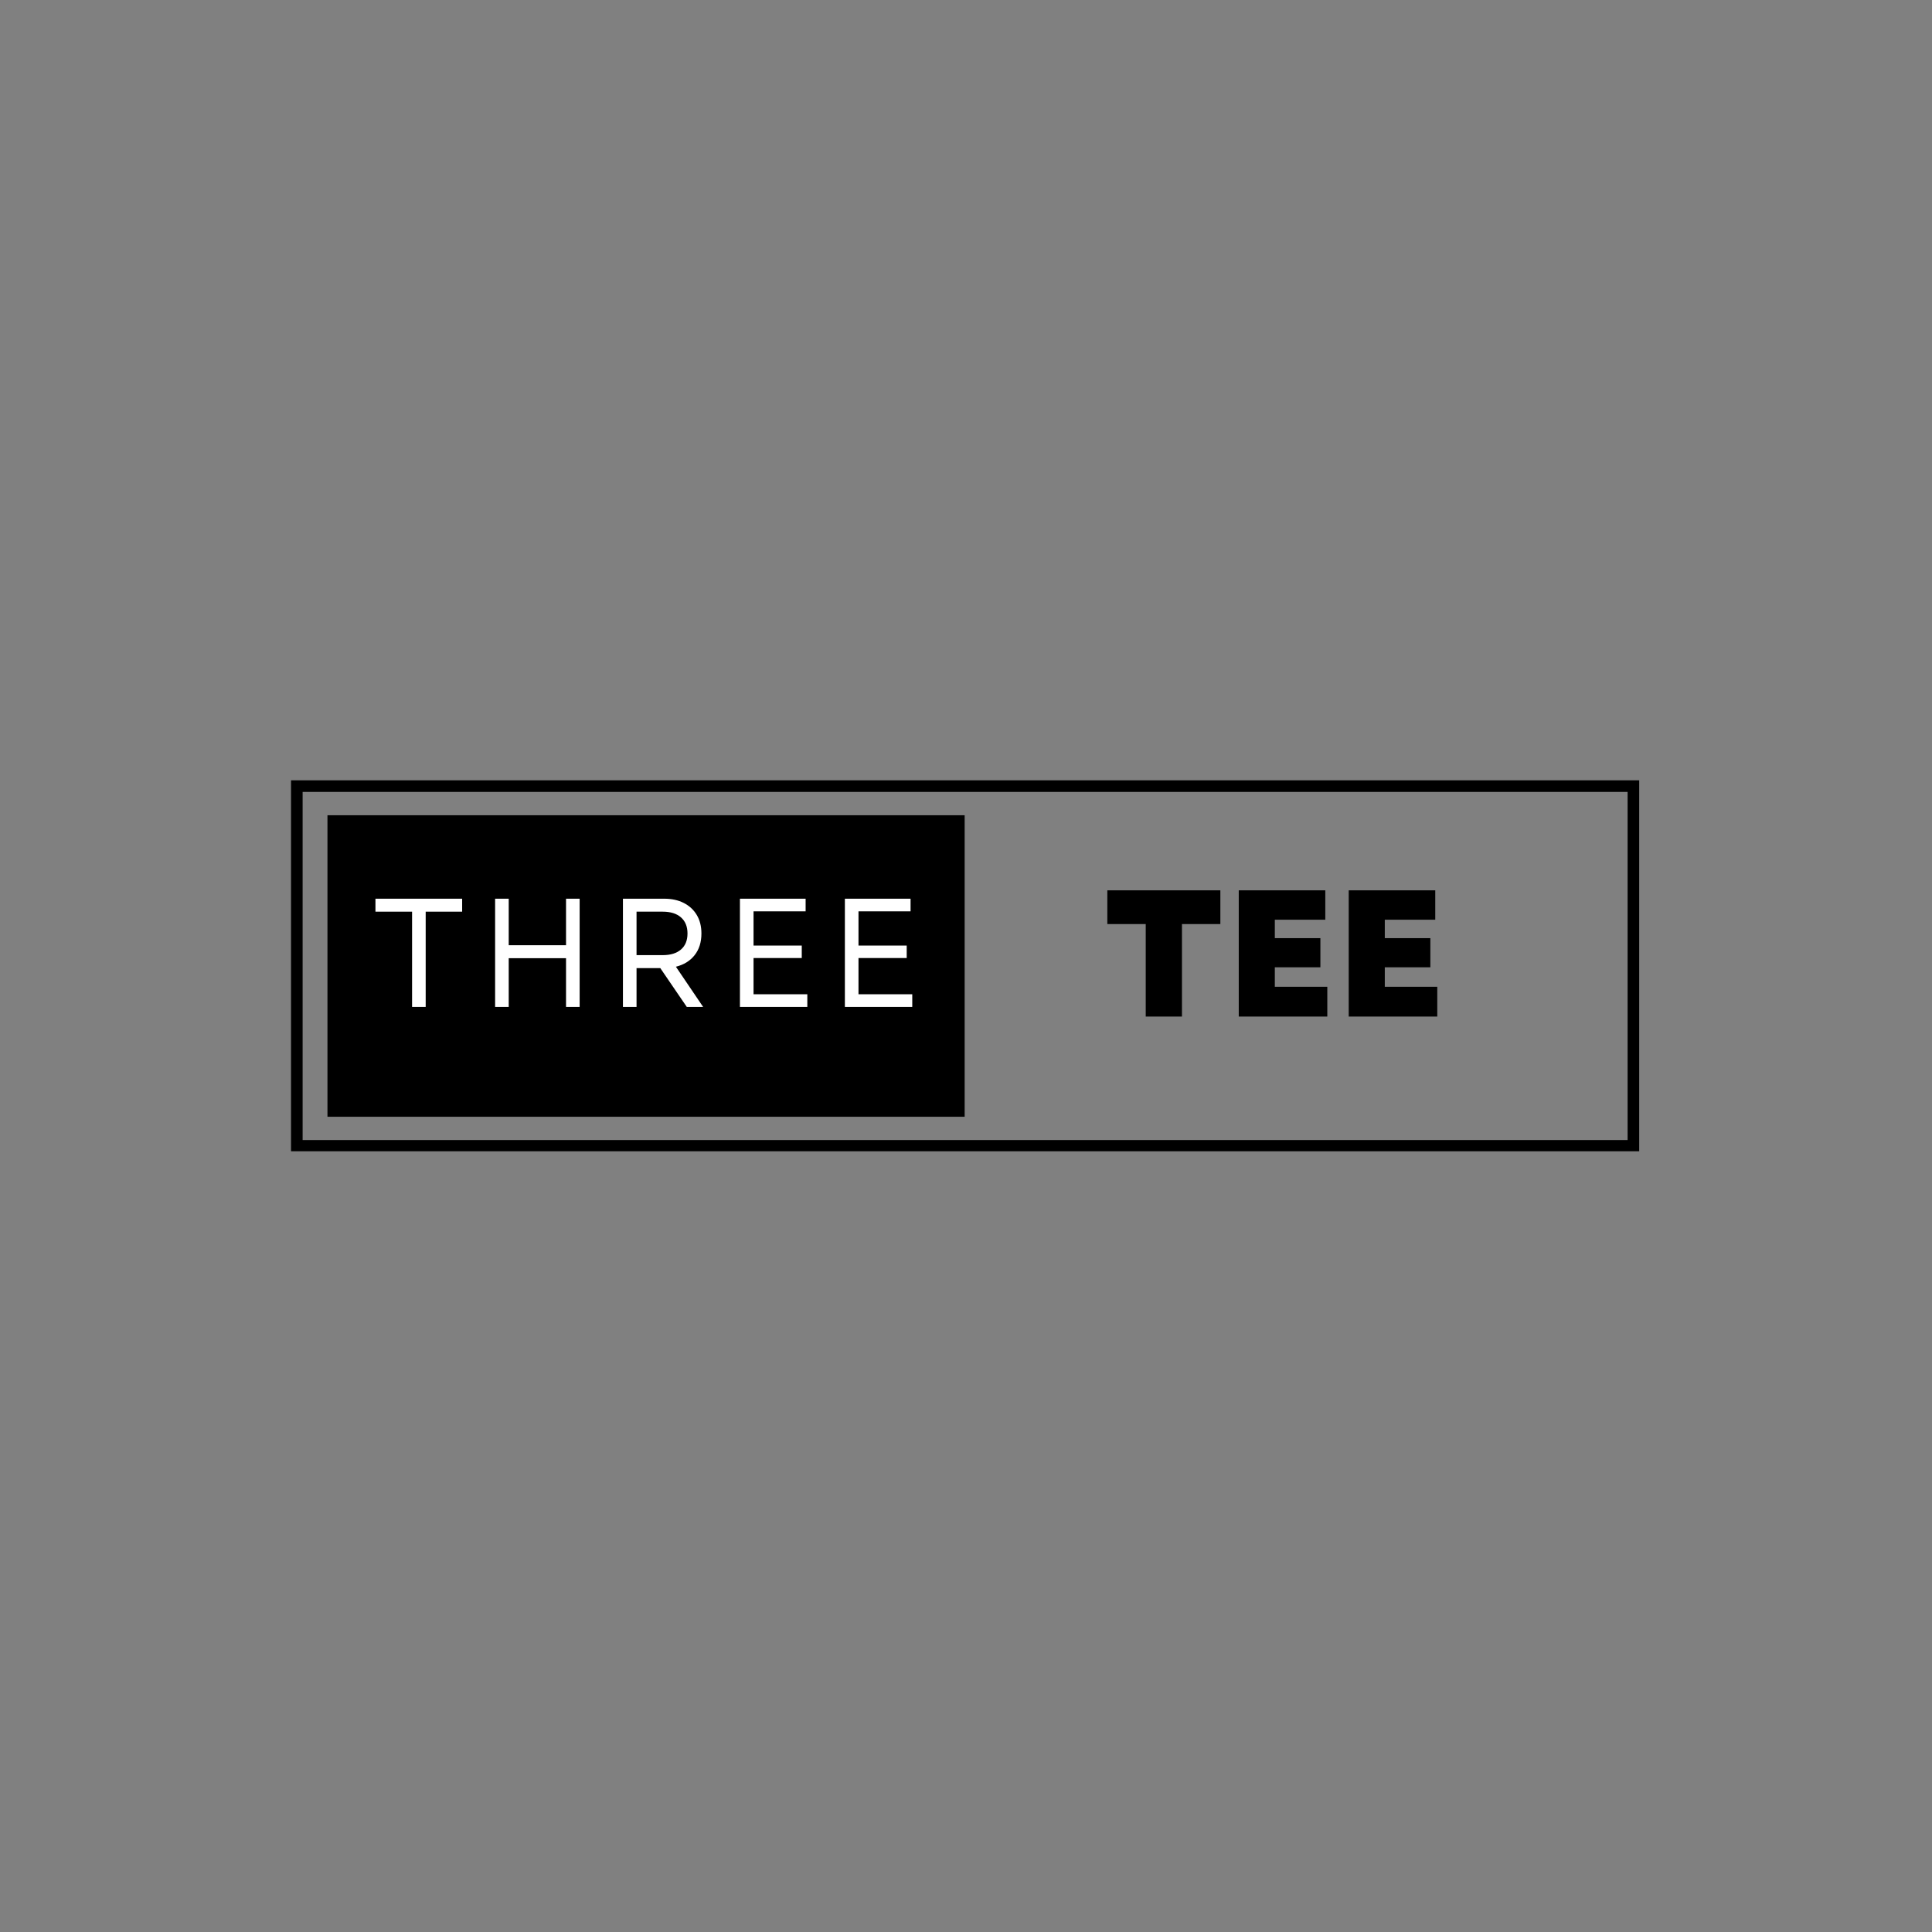 <svg xmlns="http://www.w3.org/2000/svg" xmlns:xlink="http://www.w3.org/1999/xlink" width="500" zoomAndPan="magnify" viewBox="0 0 375 375" height="500" preserveAspectRatio="xMidYMid meet" version="1.0"><rect x="0" y="0" width="375" height="375" fill="#808080" stroke="none"/><defs><g/><clipPath id="f6adbc217b"><path d="M 56.488 151.465 L 318.168 151.465 L 318.168 223.465 L 56.488 223.465 Z M 56.488 151.465 " clip-rule="nonzero"/></clipPath><clipPath id="10f6c04744"><path d="M 63.559 158.238 L 187.332 158.238 L 187.332 216.762 L 63.559 216.762 Z M 63.559 158.238 " clip-rule="nonzero"/></clipPath></defs><g clip-path="url(#f6adbc217b)"><path stroke-linecap="butt" transform="matrix(0.75, 0, 0, 0.75, 56.489, 151.465)" fill="none" stroke-linejoin="miter" d="M -0.001 -0.001 L 348.905 -0.001 L 348.905 96.093 L -0.001 96.093 Z M -0.001 -0.001 " stroke="#000000" stroke-width="6" stroke-opacity="1" stroke-miterlimit="4"/></g><g clip-path="url(#10f6c04744)"><path fill="#000000" d="M 63.559 158.238 L 187.238 158.238 L 187.238 216.762 L 63.559 216.762 Z M 63.559 158.238 " fill-opacity="1" fill-rule="nonzero"/></g><g fill="#ffffff" fill-opacity="1"><g transform="translate(71.859, 195.438)"><g><path d="M 8.125 0 L 8.125 -18.484 L 1.016 -18.484 L 1.016 -21 L 17.844 -21 L 17.844 -18.484 L 10.766 -18.484 L 10.766 0 Z M 8.125 0 "/></g></g></g><g fill="#ffffff" fill-opacity="1"><g transform="translate(93.039, 195.438)"><g><path d="M 16.828 0 L 16.828 -9.453 L 5.703 -9.453 L 5.703 0 L 3.062 0 L 3.062 -21 L 5.703 -21 L 5.703 -11.969 L 16.828 -11.969 L 16.828 -21 L 19.469 -21 L 19.469 0 Z M 16.828 0 "/></g></g></g><g fill="#ffffff" fill-opacity="1"><g transform="translate(117.849, 195.438)"><g><path d="M 3.062 0 L 3.062 -21 L 11.062 -21 C 12.531 -21 13.801 -20.723 14.875 -20.172 C 15.957 -19.617 16.797 -18.844 17.391 -17.844 C 17.992 -16.844 18.297 -15.645 18.297 -14.25 C 18.297 -12.551 17.852 -11.145 16.969 -10.031 C 16.094 -8.926 14.883 -8.18 13.344 -7.797 L 18.625 0 L 15.453 0 L 10.312 -7.531 L 5.703 -7.531 L 5.703 0 Z M 5.703 -10.047 L 10.766 -10.047 C 12.305 -10.047 13.492 -10.41 14.328 -11.141 C 15.172 -11.867 15.594 -12.906 15.594 -14.25 C 15.594 -15.594 15.172 -16.633 14.328 -17.375 C 13.492 -18.113 12.305 -18.484 10.766 -18.484 L 5.703 -18.484 Z M 5.703 -10.047 "/></g></g></g><g fill="#ffffff" fill-opacity="1"><g transform="translate(140.559, 195.438)"><g><path d="M 3.062 0 L 3.062 -21 L 15.812 -21 L 15.812 -18.547 L 5.703 -18.547 L 5.703 -11.906 L 15.062 -11.906 L 15.062 -9.484 L 5.703 -9.484 L 5.703 -2.453 L 16.141 -2.453 L 16.141 0 Z M 3.062 0 "/></g></g></g><g fill="#ffffff" fill-opacity="1"><g transform="translate(160.929, 195.438)"><g><path d="M 3.062 0 L 3.062 -21 L 15.812 -21 L 15.812 -18.547 L 5.703 -18.547 L 5.703 -11.906 L 15.062 -11.906 L 15.062 -9.484 L 5.703 -9.484 L 5.703 -2.453 L 16.141 -2.453 L 16.141 0 Z M 3.062 0 "/></g></g></g><g fill="#000000" fill-opacity="1"><g transform="translate(213.949, 197.313)"><g><path d="M 8.438 0 L 8.438 -17.953 L 0.984 -17.953 L 0.984 -24.5 L 22.922 -24.5 L 22.922 -17.953 L 15.469 -17.953 L 15.469 0 Z M 8.438 0 "/></g></g></g><g fill="#000000" fill-opacity="1"><g transform="translate(237.848, 197.313)"><g><path d="M 2.594 0 L 2.594 -24.5 L 19.391 -24.5 L 19.391 -18.797 L 9.594 -18.797 L 9.594 -15.219 L 18.438 -15.219 L 18.438 -9.562 L 9.594 -9.562 L 9.594 -5.781 L 19.781 -5.781 L 19.781 0 Z M 2.594 0 "/></g></g></g><g fill="#000000" fill-opacity="1"><g transform="translate(259.193, 197.313)"><g><path d="M 2.594 0 L 2.594 -24.5 L 19.391 -24.5 L 19.391 -18.797 L 9.594 -18.797 L 9.594 -15.219 L 18.438 -15.219 L 18.438 -9.562 L 9.594 -9.562 L 9.594 -5.781 L 19.781 -5.781 L 19.781 0 Z M 2.594 0 "/></g></g></g></svg>
